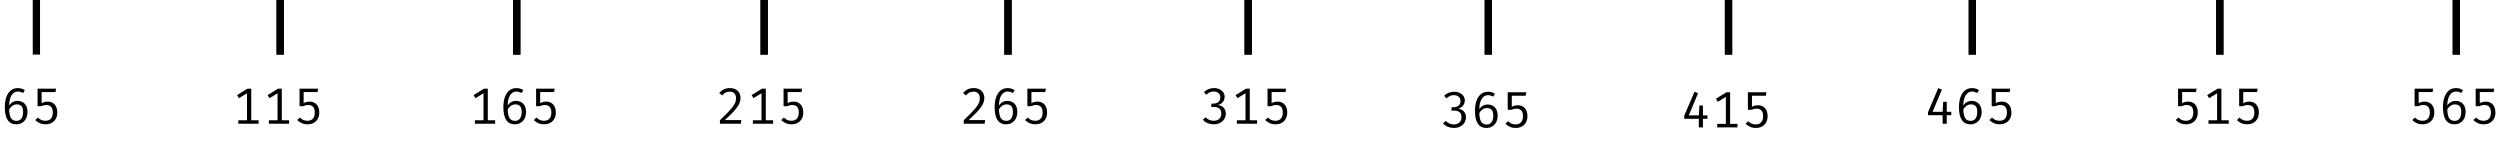 <svg width="687" height="39" viewBox="0 0 687 39" fill="none" xmlns="http://www.w3.org/2000/svg">
<line x1="10" y1="4.37114e-08" x2="10" y2="15" stroke="black" stroke-width="2"/>
<line x1="77" y1="3.34569e-08" x2="77" y2="15" stroke="black" stroke-width="2"/>
<line x1="77" y1="3.34569e-08" x2="77" y2="15" stroke="black" stroke-width="2"/>
<line x1="142" y1="3.34118e-08" x2="142" y2="15" stroke="black" stroke-width="2"/>
<line x1="142" y1="3.34118e-08" x2="142" y2="15" stroke="black" stroke-width="2"/>
<line x1="210" y1="3.29855e-08" x2="210" y2="15" stroke="black" stroke-width="2"/>
<line x1="210" y1="3.29855e-08" x2="210" y2="15" stroke="black" stroke-width="2"/>
<line x1="277" y1="3.28918e-08" x2="277" y2="15" stroke="black" stroke-width="2"/>
<line x1="277" y1="3.28918e-08" x2="277" y2="15" stroke="black" stroke-width="2"/>
<line x1="343" y1="3.28882e-08" x2="343" y2="15" stroke="black" stroke-width="2"/>
<line x1="343" y1="3.28882e-08" x2="343" y2="15" stroke="black" stroke-width="2"/>
<line x1="409" y1="3.29864e-08" x2="409" y2="15" stroke="black" stroke-width="2"/>
<line x1="409" y1="3.29864e-08" x2="409" y2="15" stroke="black" stroke-width="2"/>
<line x1="475" y1="3.29828e-08" x2="475" y2="15" stroke="black" stroke-width="2"/>
<line x1="475" y1="3.29828e-08" x2="475" y2="15" stroke="black" stroke-width="2"/>
<line x1="542" y1="3.29378e-08" x2="542" y2="15" stroke="black" stroke-width="2"/>
<line x1="542" y1="3.29378e-08" x2="542" y2="15" stroke="black" stroke-width="2"/>
<line x1="610" y1="3.28433e-08" x2="610" y2="15" stroke="black" stroke-width="2"/>
<line x1="610" y1="3.28433e-08" x2="610" y2="15" stroke="black" stroke-width="2"/>
<line x1="675" y1="3.28433e-08" x2="675" y2="15" stroke="black" stroke-width="2"/>
<line x1="675" y1="3.28433e-08" x2="675" y2="15" stroke="black" stroke-width="2"/>
<path d="M4.908 24.207C5.281 24.207 5.624 24.256 5.937 24.354C6.25 24.447 6.541 24.585 6.812 24.767L6.35 25.565C6.131 25.43 5.897 25.329 5.65 25.264C5.407 25.194 5.153 25.159 4.887 25.159C4.374 25.159 3.937 25.332 3.578 25.677C3.219 26.018 2.948 26.501 2.766 27.126C2.584 27.747 2.495 28.477 2.5 29.317L2.514 29.772C2.514 30.957 2.67 31.828 2.983 32.383C3.296 32.934 3.807 33.209 4.516 33.209C5.127 33.209 5.585 32.992 5.888 32.558C6.196 32.124 6.35 31.534 6.35 30.787C6.35 29.994 6.194 29.445 5.881 29.142C5.568 28.839 5.155 28.687 4.642 28.687C4.143 28.687 3.702 28.836 3.319 29.135C2.936 29.434 2.626 29.816 2.388 30.283L2.36 29.247C2.677 28.706 3.039 28.316 3.445 28.078C3.851 27.84 4.311 27.721 4.824 27.721C5.323 27.721 5.778 27.831 6.189 28.05C6.6 28.269 6.929 28.605 7.176 29.058C7.428 29.506 7.554 30.073 7.554 30.759C7.554 31.468 7.419 32.077 7.148 32.586C6.877 33.09 6.511 33.48 6.049 33.755C5.587 34.026 5.078 34.161 4.523 34.161C3.935 34.161 3.438 34.051 3.032 33.832C2.626 33.608 2.297 33.291 2.045 32.88C1.793 32.465 1.609 31.968 1.492 31.389C1.38 30.806 1.324 30.157 1.324 29.443C1.324 28.379 1.464 27.455 1.744 26.671C2.029 25.887 2.437 25.28 2.969 24.851C3.506 24.422 4.152 24.207 4.908 24.207ZM15.424 24.361L15.248 25.299H11.441V28.337C11.735 28.178 12.012 28.071 12.274 28.015C12.54 27.954 12.817 27.924 13.107 27.924C13.629 27.924 14.089 28.043 14.486 28.281C14.882 28.514 15.19 28.857 15.409 29.31C15.629 29.763 15.739 30.309 15.739 30.948C15.739 31.587 15.603 32.15 15.332 32.635C15.066 33.12 14.691 33.496 14.206 33.762C13.72 34.028 13.144 34.161 12.476 34.161C11.898 34.161 11.38 34.058 10.922 33.853C10.47 33.648 10.057 33.363 9.683 32.999L10.412 32.299C10.706 32.598 11.021 32.822 11.357 32.971C11.697 33.116 12.075 33.188 12.491 33.188C13.125 33.188 13.62 32.997 13.975 32.614C14.329 32.227 14.507 31.66 14.507 30.913C14.507 30.395 14.43 29.987 14.275 29.688C14.121 29.389 13.912 29.177 13.646 29.051C13.384 28.92 13.092 28.855 12.771 28.855C12.486 28.855 12.234 28.883 12.014 28.939C11.795 28.99 11.546 29.07 11.265 29.177H10.32V24.361H15.424Z" fill="black"/>
<path d="M69.045 24.361V33.72H67.869V25.635L65.657 26.979L65.146 26.139L68.016 24.361H69.045ZM71.061 33.041V34H65.496V33.041H71.061ZM77.44 24.361V33.72H76.264V25.635L74.052 26.979L73.541 26.139L76.411 24.361H77.44ZM79.456 33.041V34H73.891V33.041H79.456ZM87.424 24.361L87.249 25.299H83.441V28.337C83.734 28.178 84.012 28.071 84.273 28.015C84.54 27.954 84.817 27.924 85.106 27.924C85.629 27.924 86.089 28.043 86.486 28.281C86.882 28.514 87.19 28.857 87.409 29.31C87.629 29.763 87.739 30.309 87.739 30.948C87.739 31.587 87.603 32.15 87.332 32.635C87.067 33.12 86.691 33.496 86.206 33.762C85.72 34.028 85.144 34.161 84.477 34.161C83.898 34.161 83.38 34.058 82.922 33.853C82.47 33.648 82.057 33.363 81.683 32.999L82.412 32.299C82.706 32.598 83.02 32.822 83.356 32.971C83.697 33.116 84.075 33.188 84.49 33.188C85.125 33.188 85.62 32.997 85.975 32.614C86.329 32.227 86.507 31.66 86.507 30.913C86.507 30.395 86.43 29.987 86.275 29.688C86.121 29.389 85.912 29.177 85.645 29.051C85.384 28.92 85.093 28.855 84.77 28.855C84.486 28.855 84.234 28.883 84.014 28.939C83.795 28.99 83.546 29.07 83.266 29.177H82.32V24.361H87.424Z" fill="black"/>
<path d="M134.045 24.361V33.72H132.869V25.635L130.657 26.979L130.146 26.139L133.016 24.361H134.045ZM136.061 33.041V34H130.496V33.041H136.061ZM141.908 24.207C142.281 24.207 142.624 24.256 142.937 24.354C143.25 24.447 143.541 24.585 143.812 24.767L143.35 25.565C143.131 25.43 142.897 25.329 142.65 25.264C142.407 25.194 142.153 25.159 141.887 25.159C141.374 25.159 140.937 25.332 140.578 25.677C140.219 26.018 139.948 26.501 139.766 27.126C139.584 27.747 139.495 28.477 139.5 29.317L139.514 29.772C139.514 30.957 139.67 31.828 139.983 32.383C140.296 32.934 140.807 33.209 141.516 33.209C142.127 33.209 142.585 32.992 142.888 32.558C143.196 32.124 143.35 31.534 143.35 30.787C143.35 29.994 143.194 29.445 142.881 29.142C142.568 28.839 142.155 28.687 141.642 28.687C141.143 28.687 140.702 28.836 140.319 29.135C139.936 29.434 139.626 29.816 139.388 30.283L139.36 29.247C139.677 28.706 140.039 28.316 140.445 28.078C140.851 27.84 141.311 27.721 141.824 27.721C142.323 27.721 142.778 27.831 143.189 28.05C143.6 28.269 143.929 28.605 144.176 29.058C144.428 29.506 144.554 30.073 144.554 30.759C144.554 31.468 144.419 32.077 144.148 32.586C143.877 33.09 143.511 33.48 143.049 33.755C142.587 34.026 142.078 34.161 141.523 34.161C140.935 34.161 140.438 34.051 140.032 33.832C139.626 33.608 139.297 33.291 139.045 32.88C138.793 32.465 138.609 31.968 138.492 31.389C138.38 30.806 138.324 30.157 138.324 29.443C138.324 28.379 138.464 27.455 138.744 26.671C139.029 25.887 139.437 25.28 139.969 24.851C140.506 24.422 141.152 24.207 141.908 24.207ZM152.423 24.361L152.248 25.299H148.44V28.337C148.734 28.178 149.012 28.071 149.273 28.015C149.539 27.954 149.817 27.924 150.106 27.924C150.629 27.924 151.089 28.043 151.485 28.281C151.882 28.514 152.19 28.857 152.409 29.31C152.629 29.763 152.738 30.309 152.738 30.948C152.738 31.587 152.603 32.15 152.332 32.635C152.066 33.12 151.691 33.496 151.205 33.762C150.72 34.028 150.144 34.161 149.476 34.161C148.898 34.161 148.38 34.058 147.922 33.853C147.47 33.648 147.057 33.363 146.683 32.999L147.411 32.299C147.705 32.598 148.02 32.822 148.356 32.971C148.697 33.116 149.075 33.188 149.49 33.188C150.125 33.188 150.62 32.997 150.974 32.614C151.329 32.227 151.506 31.66 151.506 30.913C151.506 30.395 151.429 29.987 151.275 29.688C151.121 29.389 150.911 29.177 150.645 29.051C150.384 28.92 150.092 28.855 149.77 28.855C149.486 28.855 149.234 28.883 149.014 28.939C148.795 28.99 148.545 29.07 148.265 29.177H147.32V24.361H152.423Z" fill="black"/>
<path d="M200.589 24.207C201.196 24.207 201.714 24.324 202.143 24.557C202.577 24.79 202.911 25.11 203.144 25.516C203.378 25.922 203.494 26.382 203.494 26.895C203.494 27.338 203.417 27.772 203.263 28.197C203.109 28.617 202.862 29.06 202.521 29.527C202.185 29.989 201.742 30.502 201.191 31.067C200.645 31.632 199.973 32.276 199.175 32.999H203.718L203.571 34H197.838V33.041C198.566 32.346 199.185 31.737 199.693 31.214C200.207 30.691 200.629 30.234 200.96 29.842C201.296 29.445 201.558 29.086 201.744 28.764C201.936 28.442 202.069 28.136 202.143 27.847C202.218 27.553 202.255 27.25 202.255 26.937C202.255 26.396 202.101 25.969 201.793 25.656C201.49 25.343 201.07 25.187 200.533 25.187C200.057 25.187 199.668 25.269 199.364 25.432C199.061 25.595 198.758 25.857 198.454 26.216L197.642 25.586C198.025 25.119 198.45 24.774 198.916 24.55C199.383 24.321 199.941 24.207 200.589 24.207ZM210.44 24.361V33.72H209.264V25.635L207.052 26.979L206.541 26.139L209.411 24.361H210.44ZM212.456 33.041V34H206.891V33.041H212.456ZM220.423 24.361L220.248 25.299H216.44V28.337C216.734 28.178 217.012 28.071 217.273 28.015C217.539 27.954 217.817 27.924 218.106 27.924C218.629 27.924 219.089 28.043 219.485 28.281C219.882 28.514 220.19 28.857 220.409 29.31C220.629 29.763 220.738 30.309 220.738 30.948C220.738 31.587 220.603 32.15 220.332 32.635C220.066 33.12 219.691 33.496 219.205 33.762C218.72 34.028 218.144 34.161 217.476 34.161C216.898 34.161 216.38 34.058 215.922 33.853C215.47 33.648 215.057 33.363 214.683 32.999L215.411 32.299C215.705 32.598 216.02 32.822 216.356 32.971C216.697 33.116 217.075 33.188 217.49 33.188C218.125 33.188 218.62 32.997 218.974 32.614C219.329 32.227 219.506 31.66 219.506 30.913C219.506 30.395 219.429 29.987 219.275 29.688C219.121 29.389 218.911 29.177 218.645 29.051C218.384 28.92 218.092 28.855 217.77 28.855C217.486 28.855 217.234 28.883 217.014 28.939C216.795 28.99 216.545 29.07 216.265 29.177H215.32V24.361H220.423Z" fill="black"/>
<path d="M267.589 24.207C268.196 24.207 268.714 24.324 269.143 24.557C269.577 24.79 269.911 25.11 270.144 25.516C270.378 25.922 270.494 26.382 270.494 26.895C270.494 27.338 270.417 27.772 270.263 28.197C270.109 28.617 269.862 29.06 269.521 29.527C269.185 29.989 268.742 30.502 268.191 31.067C267.645 31.632 266.973 32.276 266.175 32.999H270.718L270.571 34H264.838V33.041C265.566 32.346 266.185 31.737 266.693 31.214C267.207 30.691 267.629 30.234 267.96 29.842C268.296 29.445 268.558 29.086 268.744 28.764C268.936 28.442 269.069 28.136 269.143 27.847C269.218 27.553 269.255 27.25 269.255 26.937C269.255 26.396 269.101 25.969 268.793 25.656C268.49 25.343 268.07 25.187 267.533 25.187C267.057 25.187 266.668 25.269 266.364 25.432C266.061 25.595 265.758 25.857 265.454 26.216L264.642 25.586C265.025 25.119 265.45 24.774 265.916 24.55C266.383 24.321 266.941 24.207 267.589 24.207ZM276.908 24.207C277.281 24.207 277.624 24.256 277.937 24.354C278.25 24.447 278.541 24.585 278.812 24.767L278.35 25.565C278.131 25.43 277.897 25.329 277.65 25.264C277.407 25.194 277.153 25.159 276.887 25.159C276.374 25.159 275.937 25.332 275.578 25.677C275.219 26.018 274.948 26.501 274.766 27.126C274.584 27.747 274.495 28.477 274.5 29.317L274.514 29.772C274.514 30.957 274.67 31.828 274.983 32.383C275.296 32.934 275.807 33.209 276.516 33.209C277.127 33.209 277.585 32.992 277.888 32.558C278.196 32.124 278.35 31.534 278.35 30.787C278.35 29.994 278.194 29.445 277.881 29.142C277.568 28.839 277.155 28.687 276.642 28.687C276.143 28.687 275.702 28.836 275.319 29.135C274.936 29.434 274.626 29.816 274.388 30.283L274.36 29.247C274.677 28.706 275.039 28.316 275.445 28.078C275.851 27.84 276.311 27.721 276.824 27.721C277.323 27.721 277.778 27.831 278.189 28.05C278.6 28.269 278.929 28.605 279.176 29.058C279.428 29.506 279.554 30.073 279.554 30.759C279.554 31.468 279.419 32.077 279.148 32.586C278.877 33.09 278.511 33.48 278.049 33.755C277.587 34.026 277.078 34.161 276.523 34.161C275.935 34.161 275.438 34.051 275.032 33.832C274.626 33.608 274.297 33.291 274.045 32.88C273.793 32.465 273.609 31.968 273.492 31.389C273.38 30.806 273.324 30.157 273.324 29.443C273.324 28.379 273.464 27.455 273.744 26.671C274.029 25.887 274.437 25.28 274.969 24.851C275.506 24.422 276.152 24.207 276.908 24.207ZM287.423 24.361L287.248 25.299H283.44V28.337C283.734 28.178 284.012 28.071 284.273 28.015C284.539 27.954 284.817 27.924 285.106 27.924C285.629 27.924 286.089 28.043 286.485 28.281C286.882 28.514 287.19 28.857 287.409 29.31C287.629 29.763 287.738 30.309 287.738 30.948C287.738 31.587 287.603 32.15 287.332 32.635C287.066 33.12 286.691 33.496 286.205 33.762C285.72 34.028 285.144 34.161 284.476 34.161C283.898 34.161 283.38 34.058 282.922 33.853C282.47 33.648 282.057 33.363 281.683 32.999L282.411 32.299C282.705 32.598 283.02 32.822 283.356 32.971C283.697 33.116 284.075 33.188 284.49 33.188C285.125 33.188 285.62 32.997 285.974 32.614C286.329 32.227 286.506 31.66 286.506 30.913C286.506 30.395 286.429 29.987 286.275 29.688C286.121 29.389 285.911 29.177 285.645 29.051C285.384 28.92 285.092 28.855 284.77 28.855C284.486 28.855 284.234 28.883 284.014 28.939C283.795 28.99 283.545 29.07 283.265 29.177H282.32V24.361H287.423Z" fill="black"/>
<path d="M333.575 24.207C334.182 24.207 334.705 24.317 335.143 24.536C335.587 24.751 335.93 25.042 336.172 25.411C336.415 25.775 336.536 26.176 336.536 26.615C336.536 27.002 336.45 27.355 336.277 27.672C336.105 27.989 335.876 28.251 335.591 28.456C335.307 28.661 334.994 28.797 334.653 28.862C335.031 28.89 335.386 28.997 335.717 29.184C336.049 29.366 336.319 29.627 336.529 29.968C336.739 30.304 336.844 30.722 336.844 31.221C336.844 31.776 336.704 32.278 336.424 32.726C336.144 33.169 335.752 33.519 335.248 33.776C334.749 34.033 334.166 34.161 333.498 34.161C332.962 34.161 332.425 34.058 331.888 33.853C331.356 33.648 330.906 33.321 330.537 32.873L331.328 32.229C331.604 32.551 331.93 32.791 332.308 32.95C332.691 33.109 333.078 33.188 333.47 33.188C334.142 33.188 334.667 33.013 335.045 32.663C335.423 32.308 335.612 31.828 335.612 31.221C335.612 30.764 335.524 30.402 335.346 30.136C335.174 29.87 334.938 29.681 334.639 29.569C334.341 29.452 334 29.394 333.617 29.394H332.805L332.952 28.463H333.519C333.832 28.463 334.126 28.405 334.401 28.288C334.681 28.167 334.91 27.98 335.087 27.728C335.265 27.476 335.353 27.161 335.353 26.783C335.353 26.251 335.176 25.845 334.821 25.565C334.467 25.285 334.037 25.145 333.533 25.145C333.113 25.145 332.747 25.22 332.434 25.369C332.122 25.514 331.807 25.735 331.489 26.034L330.838 25.313C331.249 24.926 331.685 24.646 332.147 24.473C332.609 24.296 333.085 24.207 333.575 24.207ZM343.44 24.361V33.72H342.264V25.635L340.052 26.979L339.541 26.139L342.411 24.361H343.44ZM345.456 33.041V34H339.891V33.041H345.456ZM353.423 24.361L353.248 25.299H349.44V28.337C349.734 28.178 350.012 28.071 350.273 28.015C350.539 27.954 350.817 27.924 351.106 27.924C351.629 27.924 352.089 28.043 352.485 28.281C352.882 28.514 353.19 28.857 353.409 29.31C353.629 29.763 353.738 30.309 353.738 30.948C353.738 31.587 353.603 32.15 353.332 32.635C353.066 33.12 352.691 33.496 352.205 33.762C351.72 34.028 351.144 34.161 350.476 34.161C349.898 34.161 349.38 34.058 348.922 33.853C348.47 33.648 348.057 33.363 347.683 32.999L348.411 32.299C348.705 32.598 349.02 32.822 349.356 32.971C349.697 33.116 350.075 33.188 350.49 33.188C351.125 33.188 351.62 32.997 351.974 32.614C352.329 32.227 352.506 31.66 352.506 30.913C352.506 30.395 352.429 29.987 352.275 29.688C352.121 29.389 351.911 29.177 351.645 29.051C351.384 28.92 351.092 28.855 350.77 28.855C350.486 28.855 350.234 28.883 350.014 28.939C349.795 28.99 349.545 29.07 349.265 29.177H348.32V24.361H353.423Z" fill="black"/>
<path d="M399.575 25.207C400.182 25.207 400.705 25.317 401.143 25.536C401.587 25.751 401.93 26.042 402.172 26.411C402.415 26.775 402.536 27.176 402.536 27.615C402.536 28.002 402.45 28.355 402.277 28.672C402.105 28.989 401.876 29.251 401.591 29.456C401.307 29.661 400.994 29.797 400.653 29.862C401.031 29.89 401.386 29.997 401.717 30.184C402.049 30.366 402.319 30.627 402.529 30.968C402.739 31.304 402.844 31.722 402.844 32.221C402.844 32.776 402.704 33.278 402.424 33.726C402.144 34.169 401.752 34.519 401.248 34.776C400.749 35.033 400.166 35.161 399.498 35.161C398.962 35.161 398.425 35.058 397.888 34.853C397.356 34.648 396.906 34.321 396.537 33.873L397.328 33.229C397.604 33.551 397.93 33.791 398.308 33.95C398.691 34.109 399.078 34.188 399.47 34.188C400.142 34.188 400.667 34.013 401.045 33.663C401.423 33.308 401.612 32.828 401.612 32.221C401.612 31.764 401.524 31.402 401.346 31.136C401.174 30.87 400.938 30.681 400.639 30.569C400.341 30.452 400 30.394 399.617 30.394H398.805L398.952 29.463H399.519C399.832 29.463 400.126 29.405 400.401 29.288C400.681 29.167 400.91 28.98 401.087 28.728C401.265 28.476 401.353 28.161 401.353 27.783C401.353 27.251 401.176 26.845 400.821 26.565C400.467 26.285 400.037 26.145 399.533 26.145C399.113 26.145 398.747 26.22 398.434 26.369C398.122 26.514 397.807 26.735 397.489 27.034L396.838 26.313C397.249 25.926 397.685 25.646 398.147 25.473C398.609 25.296 399.085 25.207 399.575 25.207ZM408.908 25.207C409.281 25.207 409.624 25.256 409.937 25.354C410.25 25.447 410.541 25.585 410.812 25.767L410.35 26.565C410.131 26.43 409.897 26.329 409.65 26.264C409.407 26.194 409.153 26.159 408.887 26.159C408.374 26.159 407.937 26.332 407.578 26.677C407.219 27.018 406.948 27.501 406.766 28.126C406.584 28.747 406.495 29.477 406.5 30.317L406.514 30.772C406.514 31.957 406.67 32.828 406.983 33.383C407.296 33.934 407.807 34.209 408.516 34.209C409.127 34.209 409.585 33.992 409.888 33.558C410.196 33.124 410.35 32.534 410.35 31.787C410.35 30.994 410.194 30.445 409.881 30.142C409.568 29.839 409.155 29.687 408.642 29.687C408.143 29.687 407.702 29.836 407.319 30.135C406.936 30.434 406.626 30.816 406.388 31.283L406.36 30.247C406.677 29.706 407.039 29.316 407.445 29.078C407.851 28.84 408.311 28.721 408.824 28.721C409.323 28.721 409.778 28.831 410.189 29.05C410.6 29.269 410.929 29.605 411.176 30.058C411.428 30.506 411.554 31.073 411.554 31.759C411.554 32.468 411.419 33.077 411.148 33.586C410.877 34.09 410.511 34.48 410.049 34.755C409.587 35.026 409.078 35.161 408.523 35.161C407.935 35.161 407.438 35.051 407.032 34.832C406.626 34.608 406.297 34.291 406.045 33.88C405.793 33.465 405.609 32.968 405.492 32.389C405.38 31.806 405.324 31.157 405.324 30.443C405.324 29.379 405.464 28.455 405.744 27.671C406.029 26.887 406.437 26.28 406.969 25.851C407.506 25.422 408.152 25.207 408.908 25.207ZM419.423 25.361L419.248 26.299H415.44V29.337C415.734 29.178 416.012 29.071 416.273 29.015C416.539 28.954 416.817 28.924 417.106 28.924C417.629 28.924 418.089 29.043 418.485 29.281C418.882 29.514 419.19 29.857 419.409 30.31C419.629 30.763 419.738 31.309 419.738 31.948C419.738 32.587 419.603 33.15 419.332 33.635C419.066 34.12 418.691 34.496 418.205 34.762C417.72 35.028 417.144 35.161 416.476 35.161C415.898 35.161 415.38 35.058 414.922 34.853C414.47 34.648 414.057 34.363 413.683 33.999L414.411 33.299C414.705 33.598 415.02 33.822 415.356 33.971C415.697 34.116 416.075 34.188 416.49 34.188C417.125 34.188 417.62 33.997 417.974 33.614C418.329 33.227 418.506 32.66 418.506 31.913C418.506 31.395 418.429 30.987 418.275 30.688C418.121 30.389 417.911 30.177 417.645 30.051C417.384 29.92 417.092 29.855 416.77 29.855C416.486 29.855 416.234 29.883 416.014 29.939C415.795 29.99 415.545 30.07 415.265 30.177H414.32V25.361H419.423Z" fill="black"/>
<path d="M465.652 25.207L466.632 25.62L464.07 31.717H469.215V32.655H462.824V31.801L465.652 25.207ZM467.969 28.98V35H466.835L466.828 31.941L466.989 28.98H467.969ZM475.44 25.361V34.72H474.264V26.635L472.052 27.979L471.541 27.139L474.411 25.361H475.44ZM477.456 34.041V35H471.891V34.041H477.456ZM485.423 25.361L485.248 26.299H481.44V29.337C481.734 29.178 482.012 29.071 482.273 29.015C482.539 28.954 482.817 28.924 483.106 28.924C483.629 28.924 484.089 29.043 484.485 29.281C484.882 29.514 485.19 29.857 485.409 30.31C485.629 30.763 485.738 31.309 485.738 31.948C485.738 32.587 485.603 33.15 485.332 33.635C485.066 34.12 484.691 34.496 484.205 34.762C483.72 35.028 483.144 35.161 482.476 35.161C481.898 35.161 481.38 35.058 480.922 34.853C480.47 34.648 480.057 34.363 479.683 33.999L480.411 33.299C480.705 33.598 481.02 33.822 481.356 33.971C481.697 34.116 482.075 34.188 482.49 34.188C483.125 34.188 483.62 33.997 483.974 33.614C484.329 33.227 484.506 32.66 484.506 31.913C484.506 31.395 484.429 30.987 484.275 30.688C484.121 30.389 483.911 30.177 483.645 30.051C483.384 29.92 483.092 29.855 482.77 29.855C482.486 29.855 482.234 29.883 482.014 29.939C481.795 29.99 481.545 30.07 481.265 30.177H480.32V25.361H485.423Z" fill="black"/>
<path d="M532.652 24.207L533.632 24.62L531.07 30.717H536.215V31.655H529.824V30.801L532.652 24.207ZM534.969 27.98V34H533.835L533.828 30.941L533.989 27.98H534.969ZM541.908 24.207C542.281 24.207 542.624 24.256 542.937 24.354C543.25 24.447 543.541 24.585 543.812 24.767L543.35 25.565C543.131 25.43 542.897 25.329 542.65 25.264C542.407 25.194 542.153 25.159 541.887 25.159C541.374 25.159 540.937 25.332 540.578 25.677C540.219 26.018 539.948 26.501 539.766 27.126C539.584 27.747 539.495 28.477 539.5 29.317L539.514 29.772C539.514 30.957 539.67 31.828 539.983 32.383C540.296 32.934 540.807 33.209 541.516 33.209C542.127 33.209 542.585 32.992 542.888 32.558C543.196 32.124 543.35 31.534 543.35 30.787C543.35 29.994 543.194 29.445 542.881 29.142C542.568 28.839 542.155 28.687 541.642 28.687C541.143 28.687 540.702 28.836 540.319 29.135C539.936 29.434 539.626 29.816 539.388 30.283L539.36 29.247C539.677 28.706 540.039 28.316 540.445 28.078C540.851 27.84 541.311 27.721 541.824 27.721C542.323 27.721 542.778 27.831 543.189 28.05C543.6 28.269 543.929 28.605 544.176 29.058C544.428 29.506 544.554 30.073 544.554 30.759C544.554 31.468 544.419 32.077 544.148 32.586C543.877 33.09 543.511 33.48 543.049 33.755C542.587 34.026 542.078 34.161 541.523 34.161C540.935 34.161 540.438 34.051 540.032 33.832C539.626 33.608 539.297 33.291 539.045 32.88C538.793 32.465 538.609 31.968 538.492 31.389C538.38 30.806 538.324 30.157 538.324 29.443C538.324 28.379 538.464 27.455 538.744 26.671C539.029 25.887 539.437 25.28 539.969 24.851C540.506 24.422 541.152 24.207 541.908 24.207ZM552.423 24.361L552.248 25.299H548.44V28.337C548.734 28.178 549.012 28.071 549.273 28.015C549.539 27.954 549.817 27.924 550.106 27.924C550.629 27.924 551.089 28.043 551.485 28.281C551.882 28.514 552.19 28.857 552.409 29.31C552.629 29.763 552.738 30.309 552.738 30.948C552.738 31.587 552.603 32.15 552.332 32.635C552.066 33.12 551.691 33.496 551.205 33.762C550.72 34.028 550.144 34.161 549.476 34.161C548.898 34.161 548.38 34.058 547.922 33.853C547.47 33.648 547.057 33.363 546.683 32.999L547.411 32.299C547.705 32.598 548.02 32.822 548.356 32.971C548.697 33.116 549.075 33.188 549.49 33.188C550.125 33.188 550.62 32.997 550.974 32.614C551.329 32.227 551.506 31.66 551.506 30.913C551.506 30.395 551.429 29.987 551.275 29.688C551.121 29.389 550.911 29.177 550.645 29.051C550.384 28.92 550.092 28.855 549.77 28.855C549.486 28.855 549.234 28.883 549.014 28.939C548.795 28.99 548.545 29.07 548.265 29.177H547.32V24.361H552.423Z" fill="black"/>
<path d="M603.634 24.361L603.459 25.299H599.651V28.337C599.945 28.178 600.223 28.071 600.484 28.015C600.75 27.954 601.028 27.924 601.317 27.924C601.84 27.924 602.3 28.043 602.696 28.281C603.093 28.514 603.401 28.857 603.62 29.31C603.84 29.763 603.949 30.309 603.949 30.948C603.949 31.587 603.814 32.15 603.543 32.635C603.277 33.12 602.902 33.496 602.416 33.762C601.931 34.028 601.355 34.161 600.687 34.161C600.109 34.161 599.591 34.058 599.133 33.853C598.681 33.648 598.268 33.363 597.894 32.999L598.622 32.299C598.916 32.598 599.231 32.822 599.567 32.971C599.908 33.116 600.286 33.188 600.701 33.188C601.336 33.188 601.831 32.997 602.185 32.614C602.54 32.227 602.717 31.66 602.717 30.913C602.717 30.395 602.64 29.987 602.486 29.688C602.332 29.389 602.122 29.177 601.856 29.051C601.595 28.92 601.303 28.855 600.981 28.855C600.697 28.855 600.445 28.883 600.225 28.939C600.006 28.99 599.756 29.07 599.476 29.177H598.531V24.361H603.634ZM610.44 24.361V33.72H609.264V25.635L607.052 26.979L606.541 26.139L609.411 24.361H610.44ZM612.456 33.041V34H606.891V33.041H612.456ZM620.423 24.361L620.248 25.299H616.44V28.337C616.734 28.178 617.012 28.071 617.273 28.015C617.539 27.954 617.817 27.924 618.106 27.924C618.629 27.924 619.089 28.043 619.485 28.281C619.882 28.514 620.19 28.857 620.409 29.31C620.629 29.763 620.738 30.309 620.738 30.948C620.738 31.587 620.603 32.15 620.332 32.635C620.066 33.12 619.691 33.496 619.205 33.762C618.72 34.028 618.144 34.161 617.476 34.161C616.898 34.161 616.38 34.058 615.922 33.853C615.47 33.648 615.057 33.363 614.683 32.999L615.411 32.299C615.705 32.598 616.02 32.822 616.356 32.971C616.697 33.116 617.075 33.188 617.49 33.188C618.125 33.188 618.62 32.997 618.974 32.614C619.329 32.227 619.506 31.66 619.506 30.913C619.506 30.395 619.429 29.987 619.275 29.688C619.121 29.389 618.911 29.177 618.645 29.051C618.384 28.92 618.092 28.855 617.77 28.855C617.486 28.855 617.234 28.883 617.014 28.939C616.795 28.99 616.545 29.07 616.265 29.177H615.32V24.361H620.423Z" fill="black"/>
<path d="M668.634 24.361L668.459 25.299H664.651V28.337C664.945 28.178 665.223 28.071 665.484 28.015C665.75 27.954 666.028 27.924 666.317 27.924C666.84 27.924 667.3 28.043 667.696 28.281C668.093 28.514 668.401 28.857 668.62 29.31C668.84 29.763 668.949 30.309 668.949 30.948C668.949 31.587 668.814 32.15 668.543 32.635C668.277 33.12 667.902 33.496 667.416 33.762C666.931 34.028 666.355 34.161 665.687 34.161C665.109 34.161 664.591 34.058 664.133 33.853C663.681 33.648 663.268 33.363 662.894 32.999L663.622 32.299C663.916 32.598 664.231 32.822 664.567 32.971C664.908 33.116 665.286 33.188 665.701 33.188C666.336 33.188 666.831 32.997 667.185 32.614C667.54 32.227 667.717 31.66 667.717 30.913C667.717 30.395 667.64 29.987 667.486 29.688C667.332 29.389 667.122 29.177 666.856 29.051C666.595 28.92 666.303 28.855 665.981 28.855C665.697 28.855 665.445 28.883 665.225 28.939C665.006 28.99 664.756 29.07 664.476 29.177H663.531V24.361H668.634ZM674.908 24.207C675.281 24.207 675.624 24.256 675.937 24.354C676.25 24.447 676.541 24.585 676.812 24.767L676.35 25.565C676.131 25.43 675.897 25.329 675.65 25.264C675.407 25.194 675.153 25.159 674.887 25.159C674.374 25.159 673.937 25.332 673.578 25.677C673.219 26.018 672.948 26.501 672.766 27.126C672.584 27.747 672.495 28.477 672.5 29.317L672.514 29.772C672.514 30.957 672.67 31.828 672.983 32.383C673.296 32.934 673.807 33.209 674.516 33.209C675.127 33.209 675.585 32.992 675.888 32.558C676.196 32.124 676.35 31.534 676.35 30.787C676.35 29.994 676.194 29.445 675.881 29.142C675.568 28.839 675.155 28.687 674.642 28.687C674.143 28.687 673.702 28.836 673.319 29.135C672.936 29.434 672.626 29.816 672.388 30.283L672.36 29.247C672.677 28.706 673.039 28.316 673.445 28.078C673.851 27.84 674.311 27.721 674.824 27.721C675.323 27.721 675.778 27.831 676.189 28.05C676.6 28.269 676.929 28.605 677.176 29.058C677.428 29.506 677.554 30.073 677.554 30.759C677.554 31.468 677.419 32.077 677.148 32.586C676.877 33.09 676.511 33.48 676.049 33.755C675.587 34.026 675.078 34.161 674.523 34.161C673.935 34.161 673.438 34.051 673.032 33.832C672.626 33.608 672.297 33.291 672.045 32.88C671.793 32.465 671.609 31.968 671.492 31.389C671.38 30.806 671.324 30.157 671.324 29.443C671.324 28.379 671.464 27.455 671.744 26.671C672.029 25.887 672.437 25.28 672.969 24.851C673.506 24.422 674.152 24.207 674.908 24.207ZM685.423 24.361L685.248 25.299H681.44V28.337C681.734 28.178 682.012 28.071 682.273 28.015C682.539 27.954 682.817 27.924 683.106 27.924C683.629 27.924 684.089 28.043 684.485 28.281C684.882 28.514 685.19 28.857 685.409 29.31C685.629 29.763 685.738 30.309 685.738 30.948C685.738 31.587 685.603 32.15 685.332 32.635C685.066 33.12 684.691 33.496 684.205 33.762C683.72 34.028 683.144 34.161 682.476 34.161C681.898 34.161 681.38 34.058 680.922 33.853C680.47 33.648 680.057 33.363 679.683 32.999L680.411 32.299C680.705 32.598 681.02 32.822 681.356 32.971C681.697 33.116 682.075 33.188 682.49 33.188C683.125 33.188 683.62 32.997 683.974 32.614C684.329 32.227 684.506 31.66 684.506 30.913C684.506 30.395 684.429 29.987 684.275 29.688C684.121 29.389 683.911 29.177 683.645 29.051C683.384 28.92 683.092 28.855 682.77 28.855C682.486 28.855 682.234 28.883 682.014 28.939C681.795 28.99 681.545 29.07 681.265 29.177H680.32V24.361H685.423Z" fill="black"/>
</svg>
